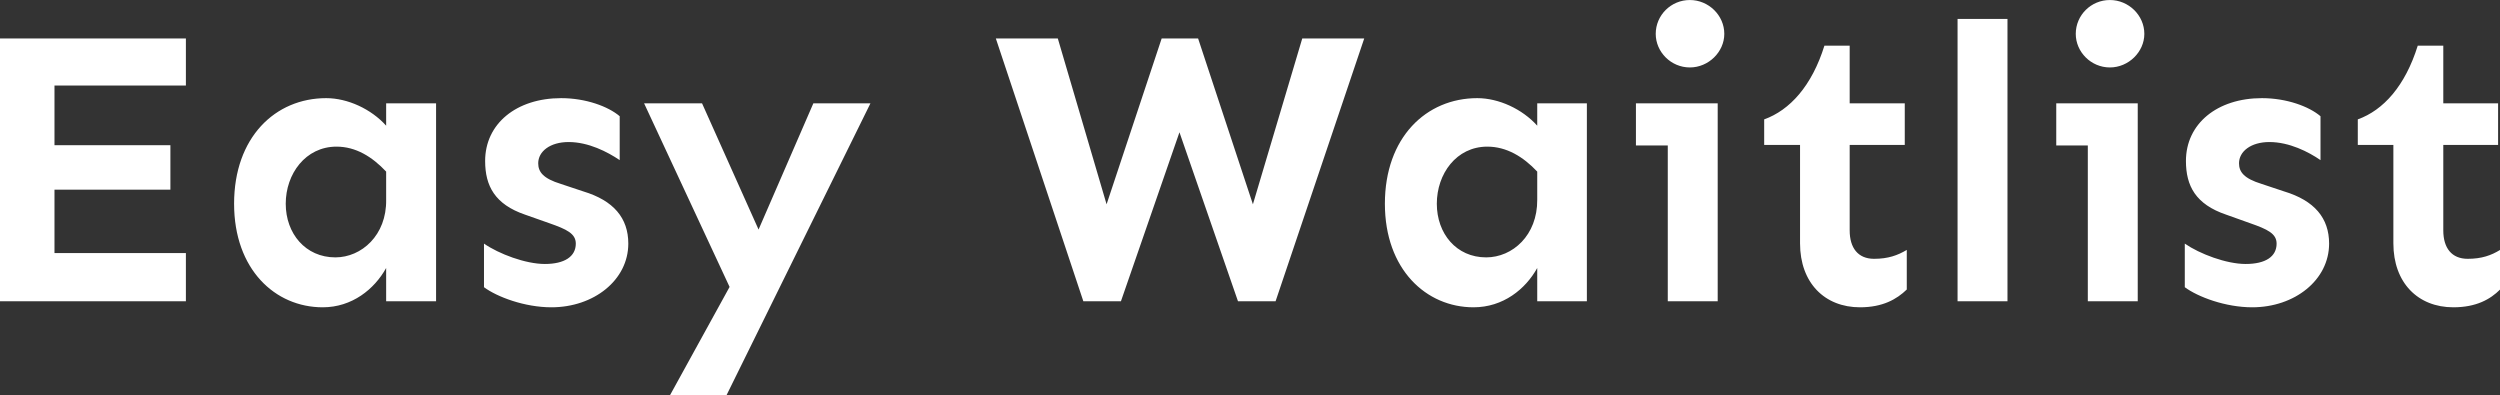 <svg data-v-423bf9ae="" xmlns="http://www.w3.org/2000/svg" viewBox="0 0 379.388 60" class="font"><rect x="0" y="0" width="379.388" height="60" fill="#333333" stroke="none"/><!----><!----><!----><g data-v-423bf9ae="" id="b9ca46a2-4bee-4a0c-947a-a6f3b526207c" fill="white" transform="matrix(4.354,0,0,4.354,-5.969,-13.146)"><path d="M3.27 6.00L7.85 6.00L7.85 4.36L1.37 4.36L1.37 13.52L7.85 13.52L7.85 11.84L3.27 11.84L3.27 9.63L7.31 9.63L7.31 8.08L3.27 8.08ZM12.74 6.44C10.96 6.44 9.53 7.81 9.53 10.12C9.53 12.41 10.96 13.73 12.62 13.73C13.64 13.73 14.42 13.10 14.83 12.36L14.83 13.52L16.57 13.52L16.57 6.62L14.83 6.62L14.83 7.40C14.31 6.82 13.49 6.44 12.74 6.44ZM13.10 8.13C13.77 8.13 14.34 8.48 14.83 9.00L14.83 9.98C14.85 11.22 13.97 11.99 13.06 11.99C12.02 11.99 11.33 11.16 11.33 10.12C11.33 9.08 12.02 8.13 13.10 8.13ZM20.93 6.44C19.37 6.44 18.28 7.33 18.28 8.63C18.28 9.50 18.62 10.14 19.67 10.50L20.52 10.80C21.12 11.01 21.44 11.16 21.44 11.51C21.44 11.96 21.05 12.22 20.36 12.22C19.69 12.22 18.76 11.87 18.24 11.51L18.24 13.03C18.70 13.37 19.66 13.73 20.59 13.73C22.07 13.73 23.27 12.78 23.27 11.51C23.27 10.62 22.76 10.01 21.70 9.69L20.92 9.43C20.30 9.24 20.13 9.01 20.13 8.71C20.13 8.30 20.54 7.97 21.19 7.97C21.88 7.97 22.54 8.31 22.97 8.60L22.97 7.07C22.57 6.73 21.79 6.44 20.93 6.44ZM31.71 6.62L29.72 6.62L27.81 11.02L25.84 6.62L23.82 6.62L26.80 13.02L24.72 16.80L26.69 16.80ZM45.83 13.52L48.92 4.36L46.76 4.36L45.04 10.14L43.13 4.36L41.86 4.36L39.94 10.14L38.24 4.36L36.08 4.36L39.13 13.52L40.44 13.52L42.48 7.63L44.52 13.52ZM52.86 6.44C51.08 6.44 49.64 7.81 49.64 10.12C49.64 12.41 51.08 13.73 52.73 13.73C53.76 13.73 54.54 13.10 54.95 12.36L54.95 13.52L56.68 13.52L56.68 6.62L54.95 6.62L54.95 7.40C54.43 6.82 53.61 6.44 52.86 6.44ZM53.21 8.13C53.88 8.13 54.46 8.48 54.95 9.00L54.95 9.98C54.96 11.22 54.09 11.99 53.17 11.99C52.13 11.99 51.45 11.16 51.45 10.12C51.45 9.08 52.13 8.13 53.21 8.13ZM60.27 5.37C60.92 5.37 61.47 4.83 61.47 4.20C61.47 3.55 60.92 3.02 60.27 3.02C59.61 3.02 59.08 3.55 59.08 4.20C59.08 4.83 59.61 5.37 60.27 5.37ZM61.24 6.62L58.39 6.62L58.39 8.09L59.50 8.09L59.50 13.52L61.24 13.52ZM65.84 6.62L65.84 4.61L64.96 4.61C64.52 6.02 63.75 6.86 62.86 7.18L62.86 8.07L64.11 8.07L64.11 11.50C64.11 12.88 64.97 13.73 66.20 13.73C66.99 13.73 67.48 13.45 67.83 13.11L67.83 11.73C67.51 11.92 67.18 12.04 66.69 12.04C66.13 12.04 65.84 11.66 65.84 11.05L65.84 8.07L67.76 8.07L67.76 6.62ZM71.34 13.52L71.34 3.68L69.60 3.68L69.60 13.52ZM74.91 5.37C75.56 5.37 76.11 4.83 76.11 4.20C76.11 3.55 75.56 3.02 74.91 3.02C74.25 3.02 73.72 3.55 73.72 4.20C73.72 4.83 74.25 5.37 74.91 5.37ZM75.88 6.62L73.04 6.62L73.04 8.09L74.14 8.09L74.14 13.52L75.88 13.52ZM80.21 6.44C78.65 6.44 77.56 7.33 77.56 8.63C77.56 9.50 77.90 10.14 78.96 10.50L79.80 10.80C80.40 11.01 80.72 11.16 80.72 11.51C80.72 11.96 80.34 12.22 79.64 12.22C78.97 12.22 78.04 11.87 77.52 11.51L77.52 13.03C77.98 13.37 78.94 13.73 79.87 13.73C81.35 13.73 82.55 12.78 82.55 11.51C82.55 10.62 82.04 10.01 80.98 9.69L80.20 9.43C79.58 9.24 79.41 9.01 79.41 8.71C79.41 8.30 79.82 7.97 80.47 7.97C81.16 7.97 81.83 8.31 82.25 8.60L82.25 7.07C81.85 6.73 81.07 6.44 80.21 6.44ZM86.53 6.62L86.53 4.61L85.64 4.61C85.20 6.02 84.44 6.86 83.55 7.18L83.55 8.07L84.79 8.07L84.79 11.50C84.79 12.88 85.65 13.73 86.88 13.73C87.68 13.73 88.17 13.45 88.51 13.11L88.51 11.73C88.20 11.92 87.87 12.04 87.38 12.04C86.82 12.04 86.53 11.66 86.53 11.05L86.53 8.07L88.44 8.07L88.44 6.62Z"></path></g><!----><!----></svg>